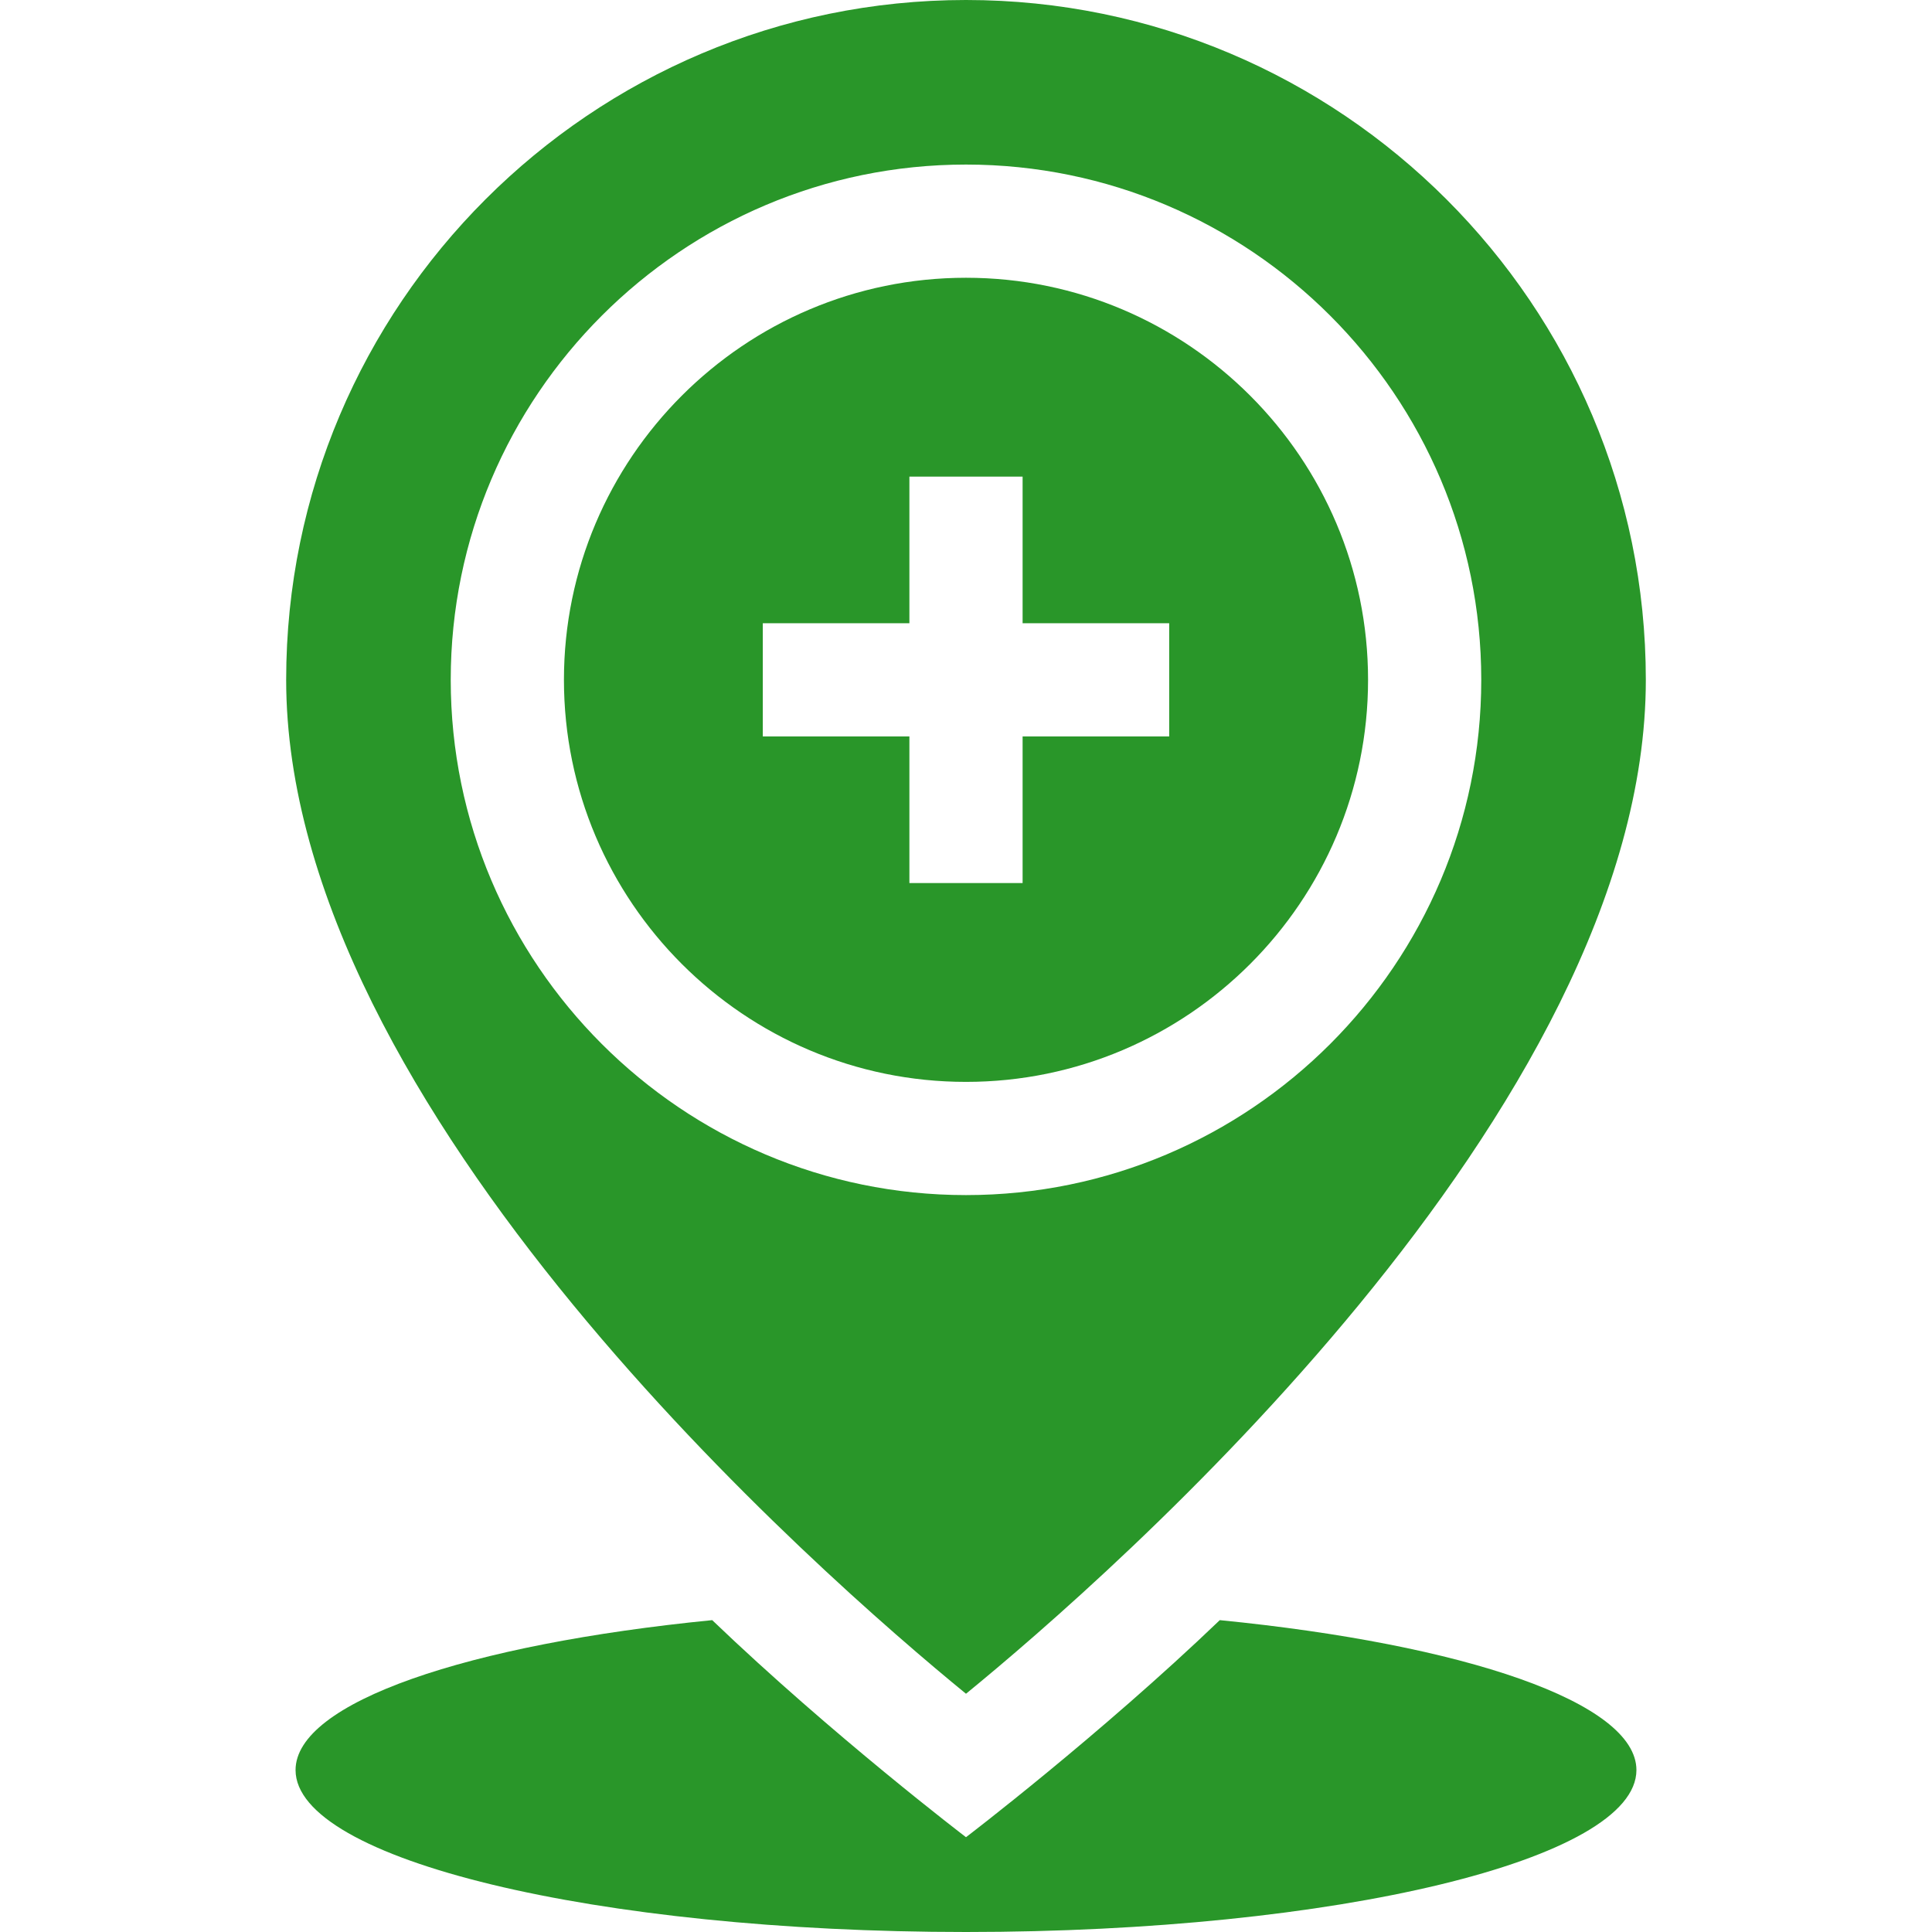 <svg id="Capa_1" enable-background="new 0 0 511.999 511.999" height="512" viewBox="0 0 511.999 511.999" width="512" xmlns="http://www.w3.org/2000/svg"><g><path fill="rgb(41, 150, 41)" d="m323.257 429.353c-31.891 30.571-67.258 57.525-67.258 57.525s-35.366-26.954-67.258-57.525c-64.777 6.404-110.413 21.78-110.413 39.732 0 23.701 79.546 42.914 177.671 42.914s177.671-19.213 177.671-42.914c.001-17.952-45.636-33.328-110.413-39.732z"/><path fill="rgb(41, 150, 41)" d="m362.55 180.16c0-58.752-47.798-106.55-106.55-106.55s-106.55 47.798-106.55 106.55 47.798 106.551 106.55 106.551 106.55-47.799 106.55-106.551zm-160.402 15v-30h38.852v-38.851h30v38.851h38.852v30h-38.852v38.853h-30v-38.853z"/><path fill="rgb(41, 150, 41)" d="m436.161 180.161c0-99.341-80.82-180.161-180.162-180.161s-180.161 80.82-180.161 180.161c0 113.872 142.417 237.851 180.161 268.7 37.743-30.848 180.162-154.828 180.162-268.7zm-316.712-.001c0-75.294 61.256-136.55 136.55-136.55s136.55 61.256 136.55 136.55-61.256 136.551-136.55 136.551-136.55-61.257-136.55-136.551z"/></g></svg>
